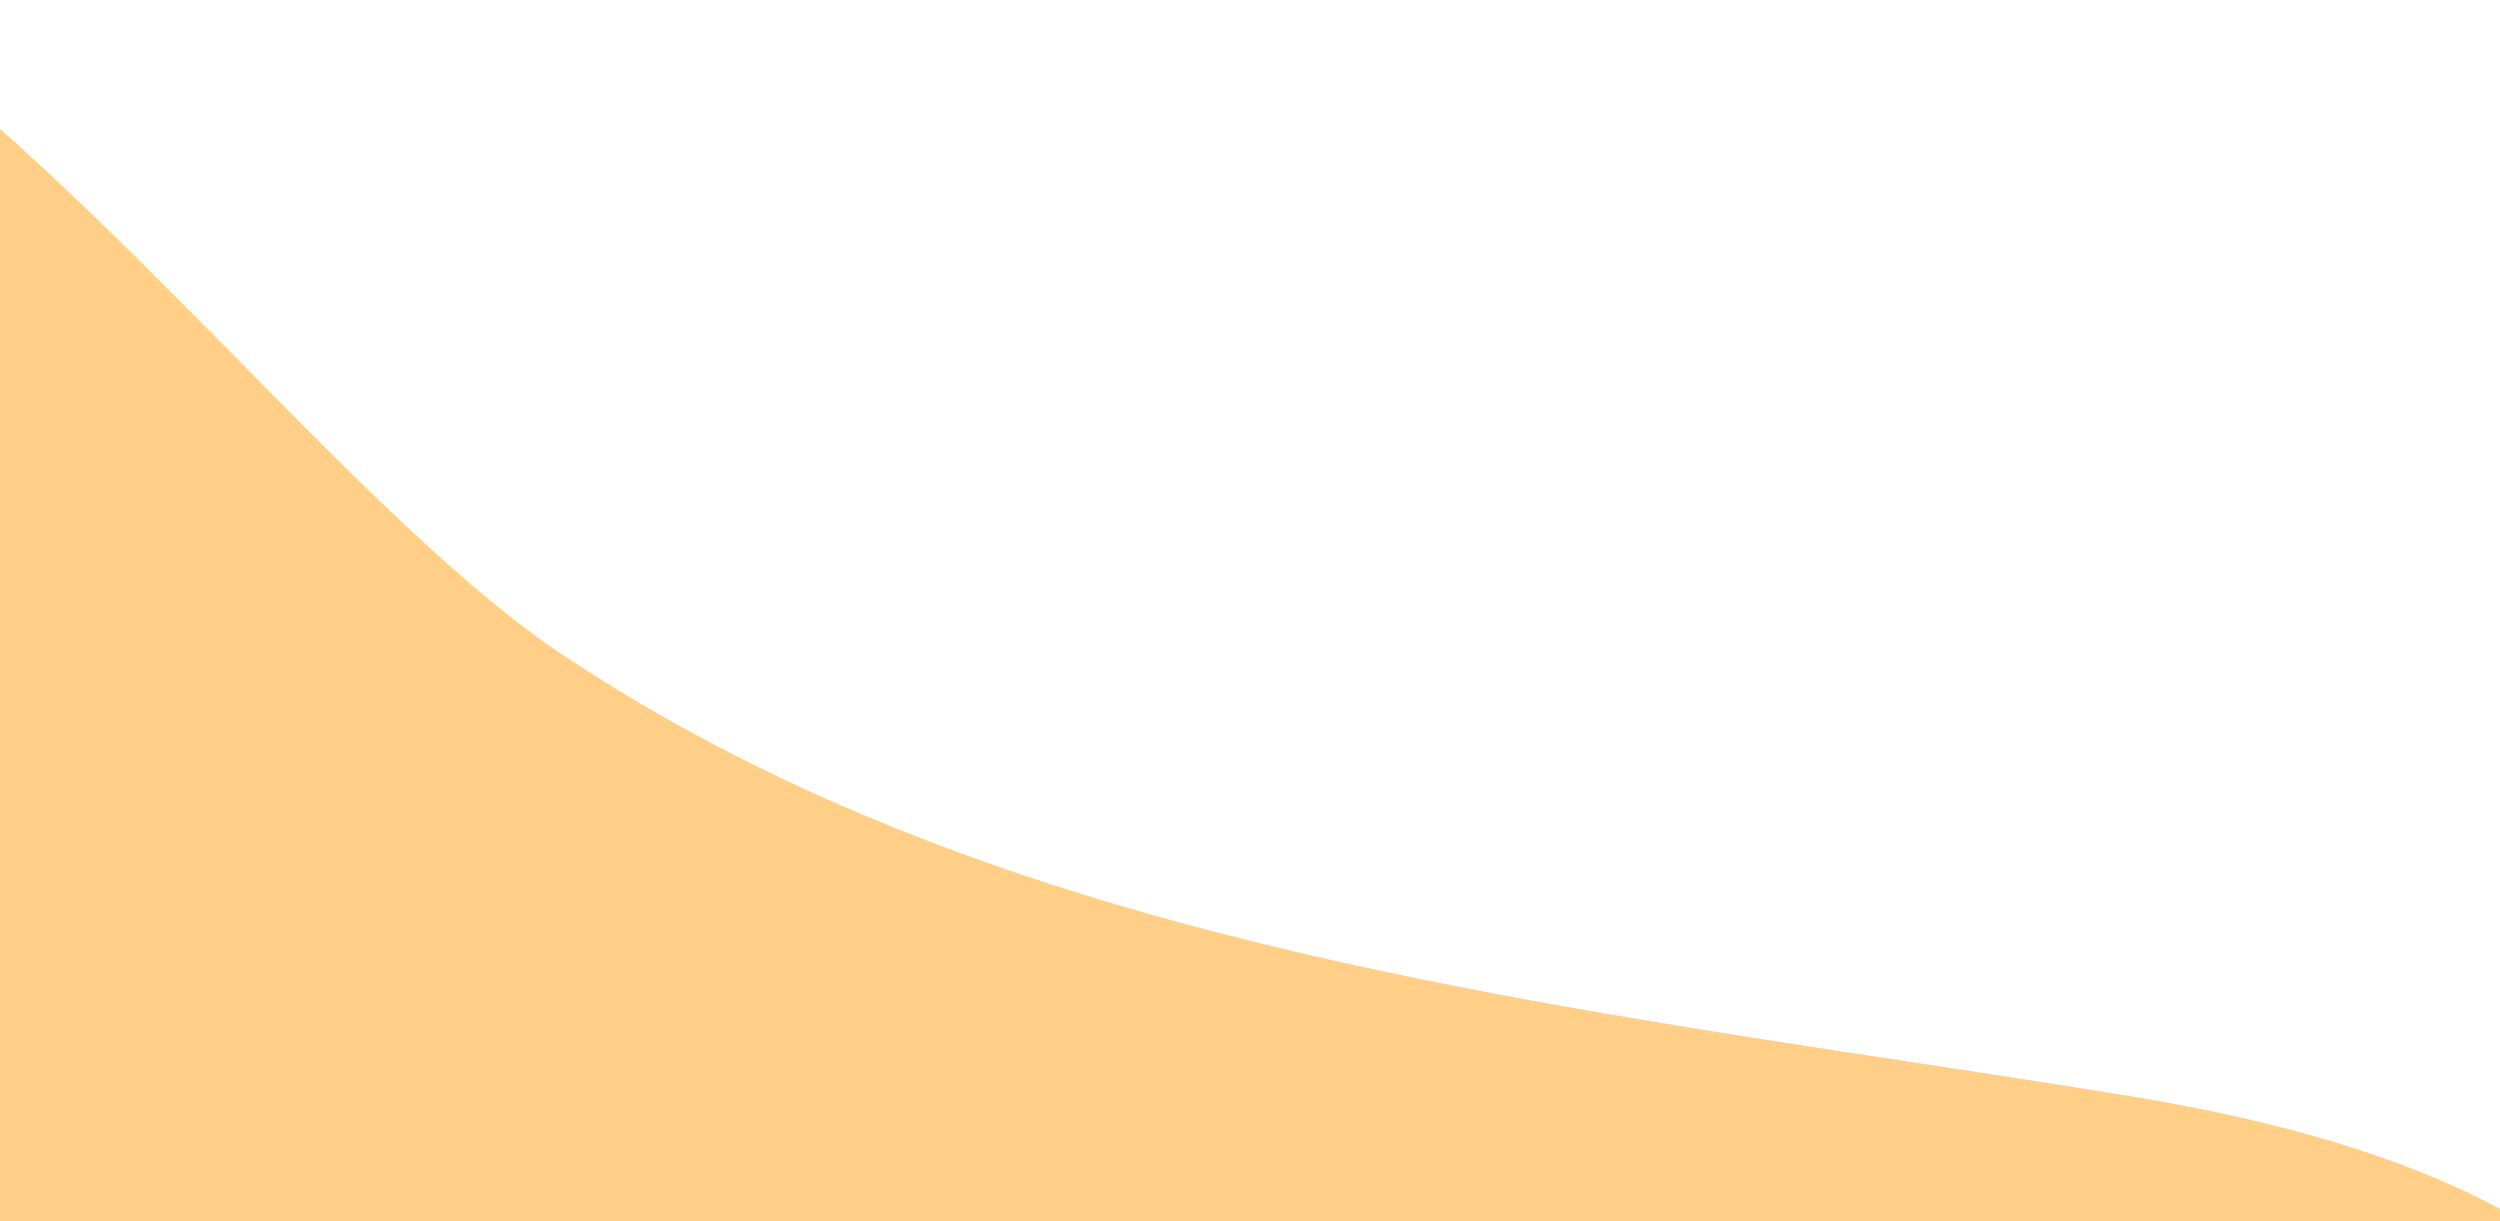 <svg id="圖層_1" data-name="圖層 1" xmlns="http://www.w3.org/2000/svg" viewBox="0 0 518 253"><defs><style>.cls-1{fill:none;}.cls-2{fill:#ffcf88;}</style></defs><title>artboard – 30</title><rect class="cls-1" x="431" y="-57" width="372" height="310"/><rect class="cls-1" y="-54" width="600" height="307"/><g id="Mask_Group_22" data-name="Mask Group 22"><path id="Path_1359" data-name="Path 1359" class="cls-2" d="M116.6,135.69c93.83,62.44,211.38,73.06,322.64,91.08,49.6,8,107.34,24.88,123.25,72.54,18.82,56.38-34.11,109-52.48,165.55C498.28,501,500,542.72,476.74,572.75c-18.67,24.15-50.55,35.38-81.07,35.08s-60-10.76-87.86-23.31A575,575,0,0,1,170.6,497.37c-30.82-26.38-59.7-56.58-97-72.62C43,411.58,9.1,409-24.12,406.63l-109-7.84c-19.78-1.42-39.94-2.93-58.3-10.43-36.64-15-60.65-52.4-68.19-91.25s-.83-79.09,9.4-117.32C-233.74,118-191-15.94-111.92-25.18-28.52-34.93,54.21,94.16,116.6,135.69Z"/></g></svg>